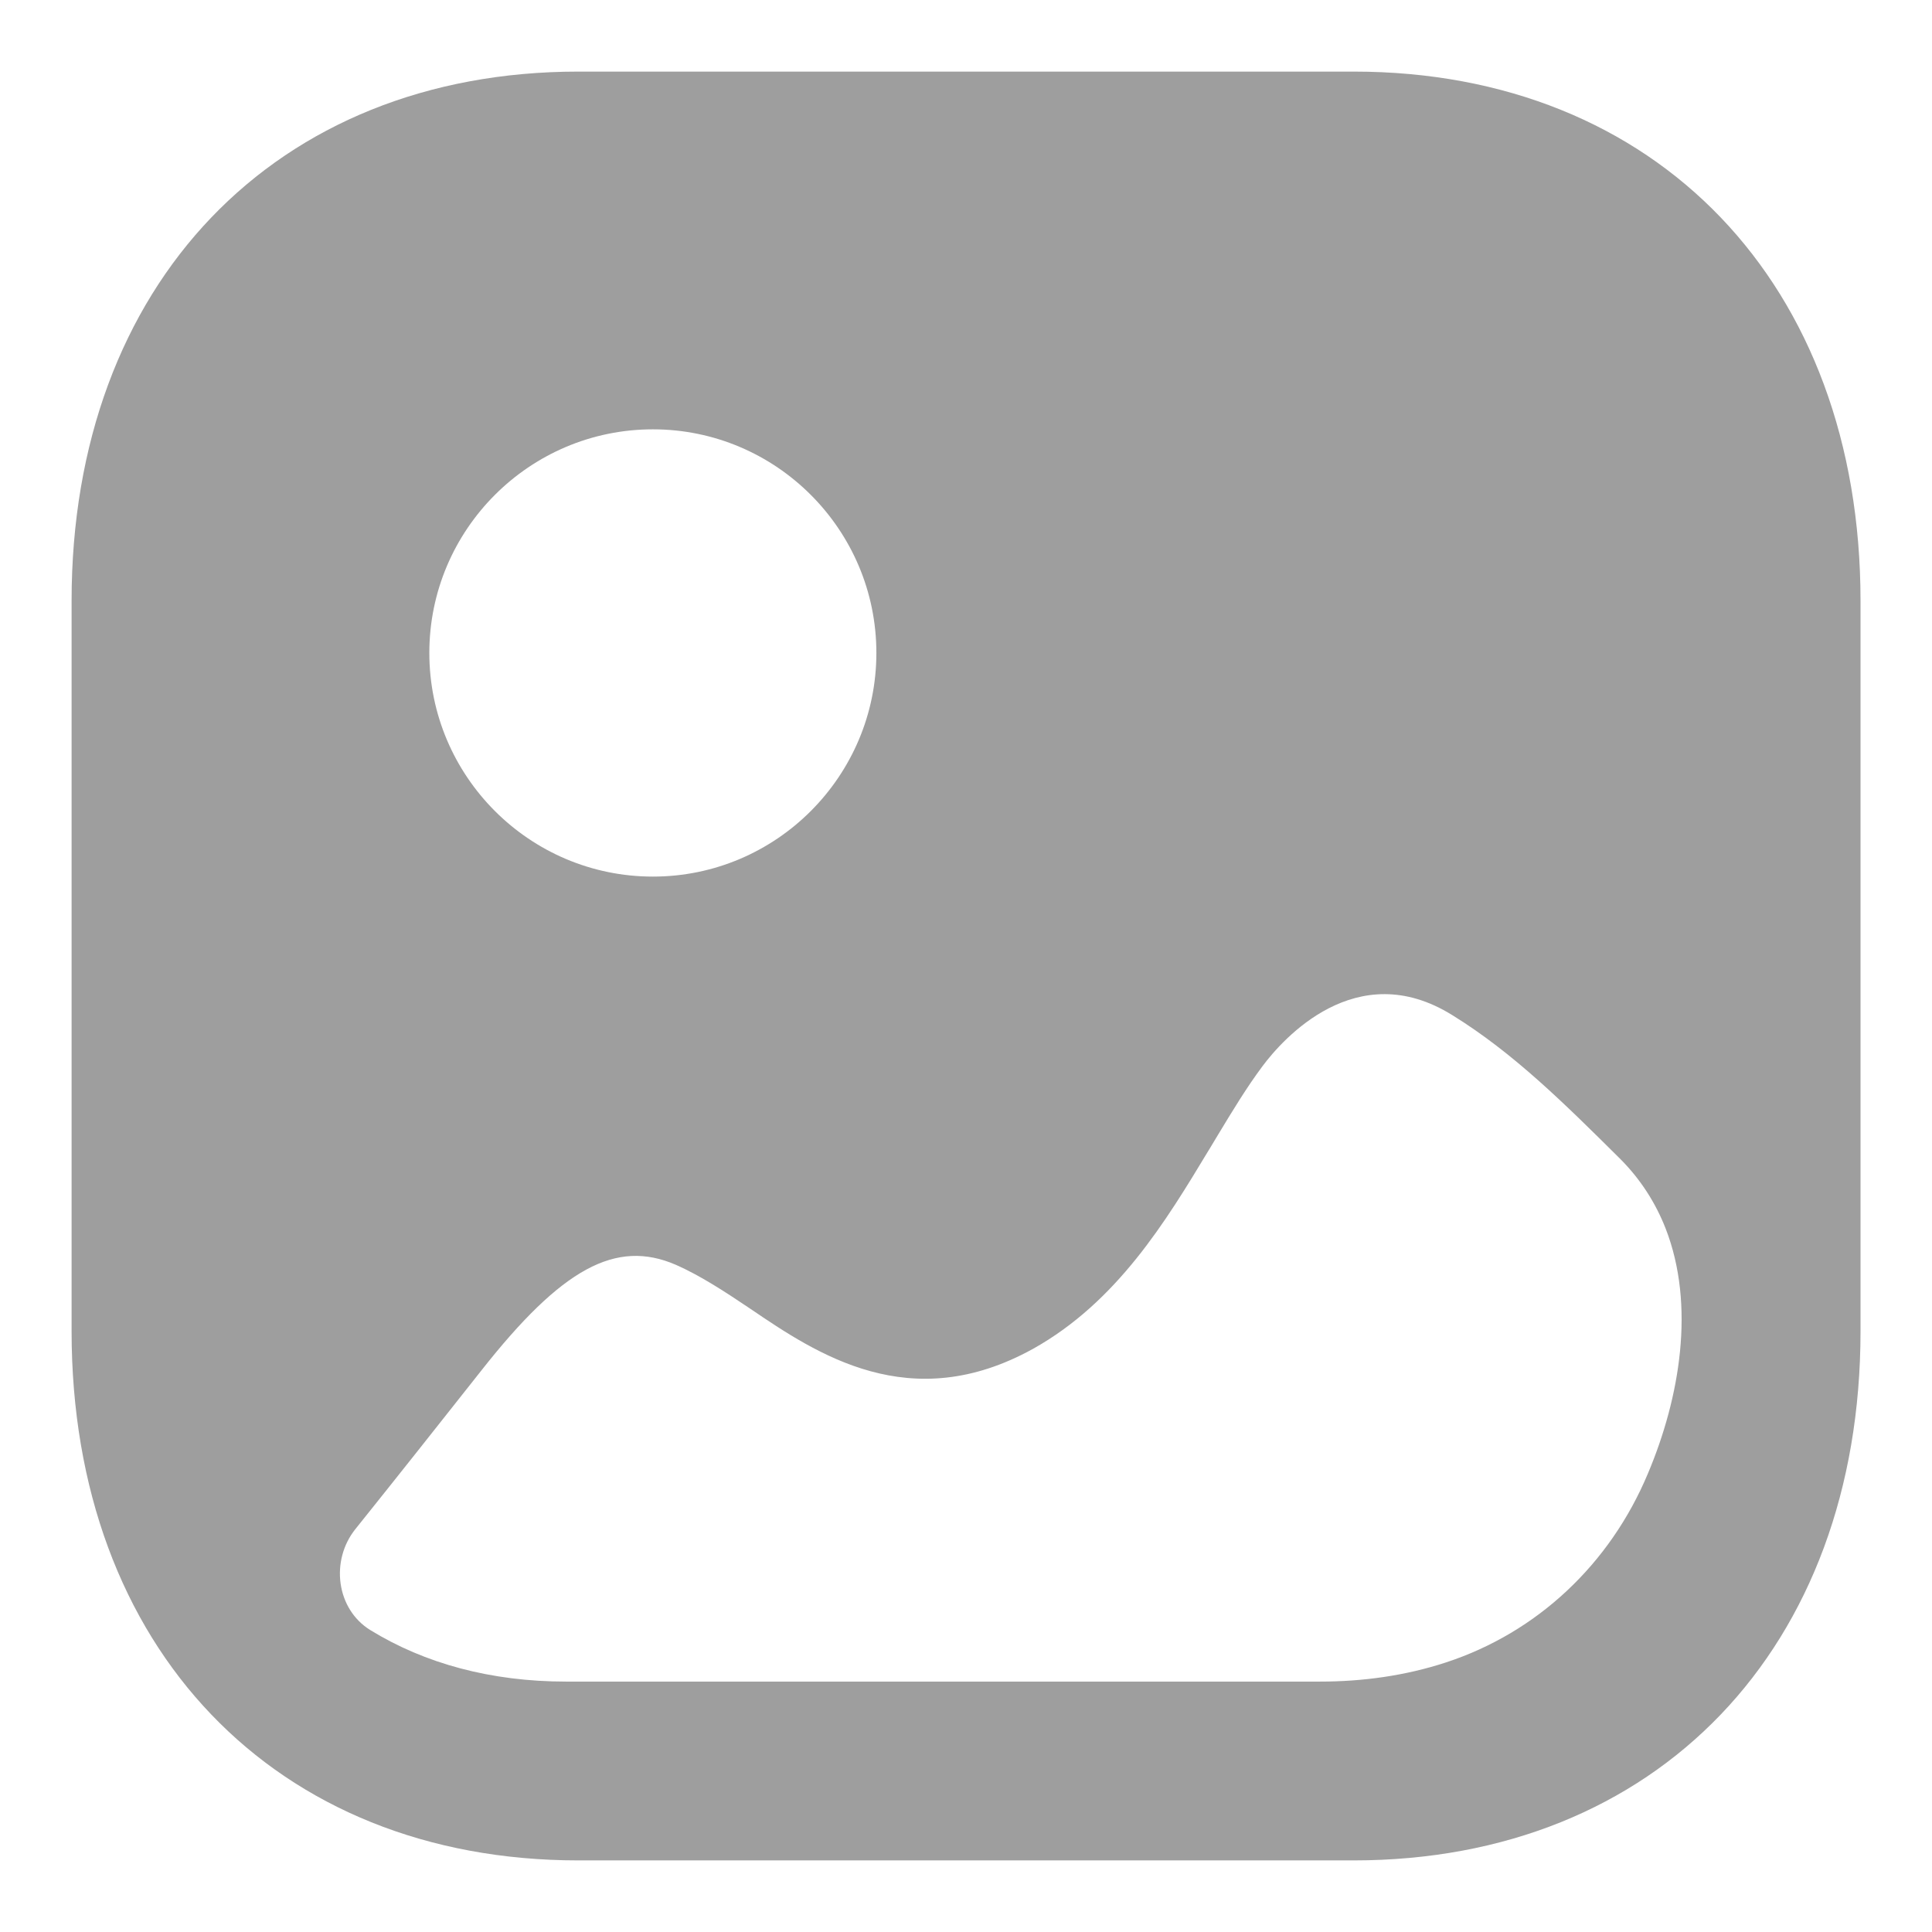 <svg width="18" height="18" viewBox="0 0 18 18" fill="none" xmlns="http://www.w3.org/2000/svg">
<path fill-rule="evenodd" clip-rule="evenodd" d="M5.389 17.333H12.611C15.436 17.333 17.334 15.352 17.334 12.403V5.597C17.334 2.649 15.436 0.667 12.612 0.667H5.389C2.564 0.667 0.667 2.649 0.667 5.597V12.403C0.667 15.352 2.564 17.333 5.389 17.333ZM6.083 8.167C4.934 8.167 4 7.232 4 6.083C4 4.935 4.934 4 6.083 4C7.231 4 8.165 4.935 8.165 6.083C8.165 7.232 7.231 8.167 6.083 8.167ZM15.518 11.445C15.797 12.161 15.652 13.021 15.353 13.729C15 14.572 14.323 15.21 13.47 15.489C13.091 15.613 12.694 15.667 12.297 15.667H5.274C4.575 15.667 3.957 15.499 3.45 15.187C3.132 14.991 3.076 14.538 3.312 14.245C3.705 13.755 4.094 13.263 4.486 12.767C5.234 11.817 5.738 11.542 6.297 11.784C6.524 11.884 6.752 12.033 6.987 12.191C7.612 12.616 8.481 13.2 9.626 12.566C10.409 12.128 10.864 11.375 11.259 10.72L11.266 10.709C11.294 10.663 11.322 10.617 11.349 10.571L11.349 10.571L11.349 10.571C11.482 10.351 11.613 10.134 11.762 9.934C11.948 9.684 12.637 8.901 13.531 9.458C14.1 9.809 14.578 10.284 15.09 10.792C15.286 10.987 15.425 11.208 15.518 11.445Z" fill="#9E9E9E"/>
</svg>
